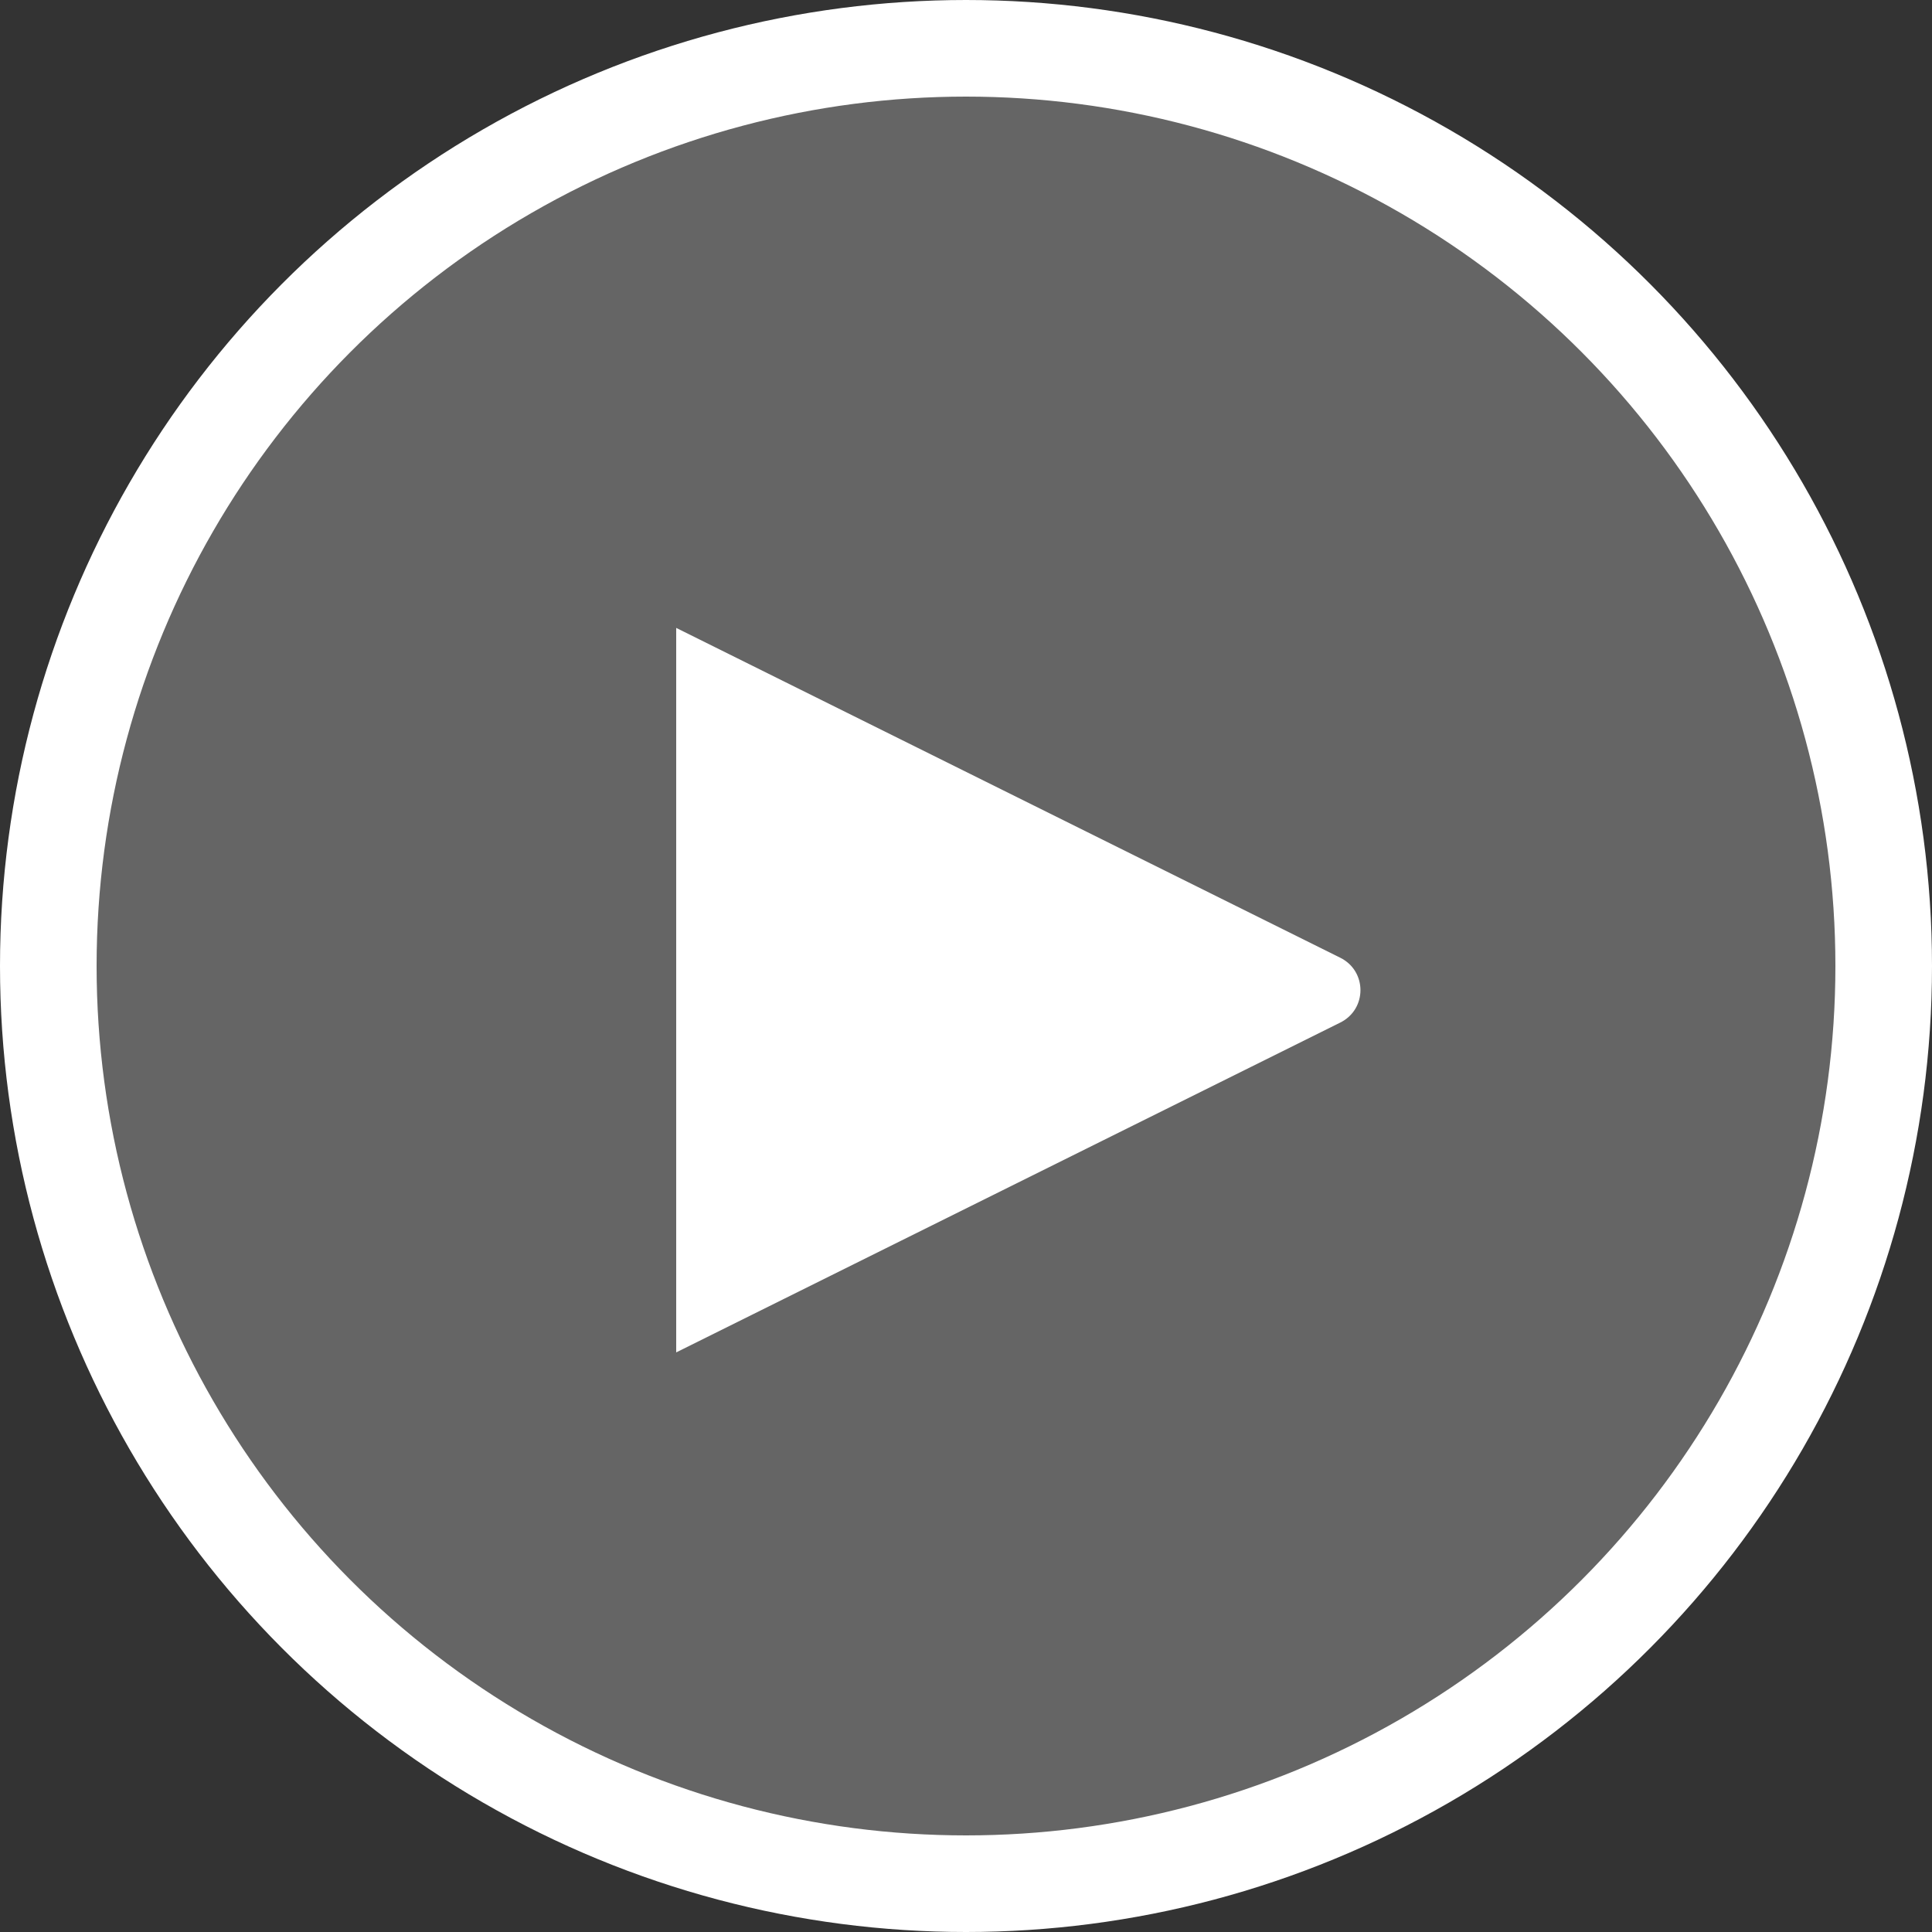 <svg width="40" height="40" viewBox="0 0 40 40" fill="none" xmlns="http://www.w3.org/2000/svg">
<rect x="0" y="0" width="40" height="40" fill="#333333" stroke="none"/>
<circle cx="20" cy="20" r="19" fill="#D9D9D9" fill-opacity="0.3" stroke="white" stroke-width="2"/>
<path d="M27.749 21.171C28.306 20.894 28.306 20.106 27.749 19.829L14 13V28L27.749 21.171Z" fill="white"/>
</svg>
